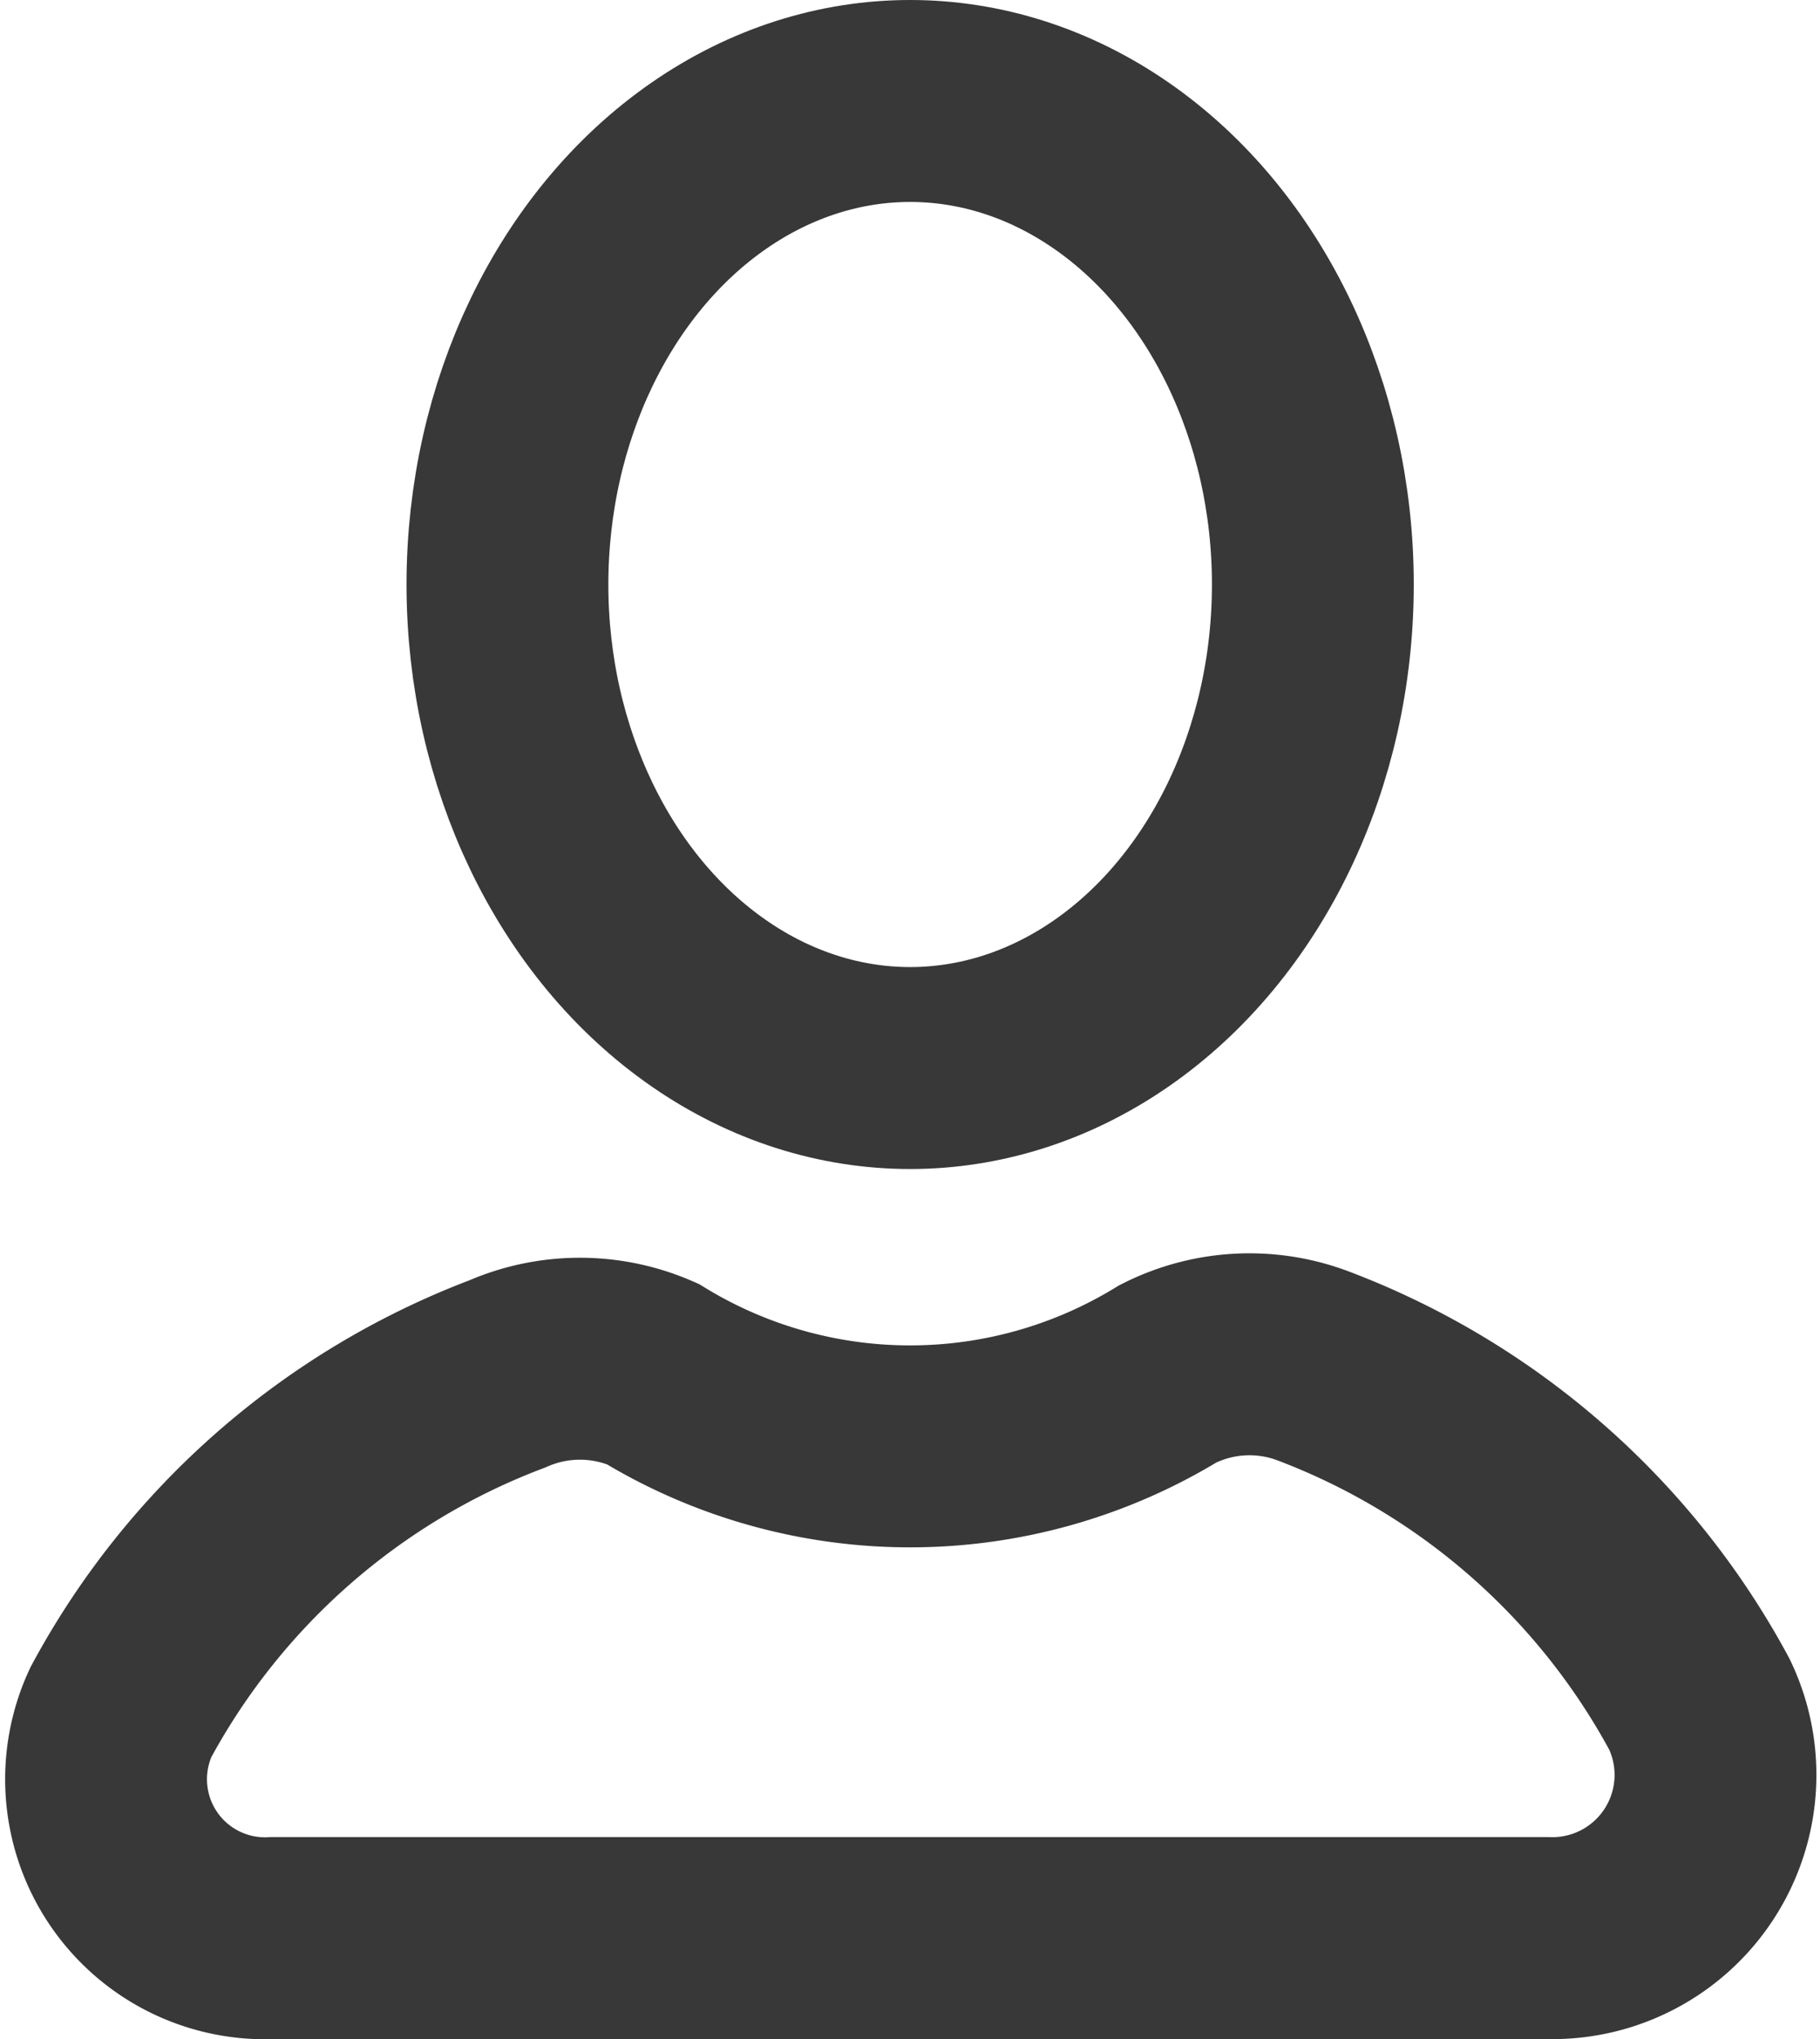 <svg xmlns="http://www.w3.org/2000/svg" width="25.25" height="28.27" viewBox="0 0 25.25 28.27">
  <g id="icons" transform="translate(1.435 2.4)">
    <g id="user" transform="translate(0 0)">
      <ellipse id="Ellipse_1" data-name="Ellipse 1" cx="5.587" cy="6.704" rx="5.587" ry="6.704" transform="translate(5.605 -1)" fill="none" stroke="#383838" stroke-width="2.8"/>
      <path id="Path_1" data-name="Path 1" d="M24.126,19.609a10.184,10.184,0,0,0-5.364-4.693,2.5,2.5,0,0,0-2.011.112,6.86,6.86,0,0,1-7.151,0,2.514,2.514,0,0,0-2.011,0,10.184,10.184,0,0,0-5.364,4.693A2.205,2.205,0,0,0,4.348,22.85H22A2.263,2.263,0,0,0,24.126,19.609Z" transform="translate(-1.984 1.62)" fill="none" stroke="#383838" stroke-width="2.8"/>
    </g>
  </g>
</svg>
